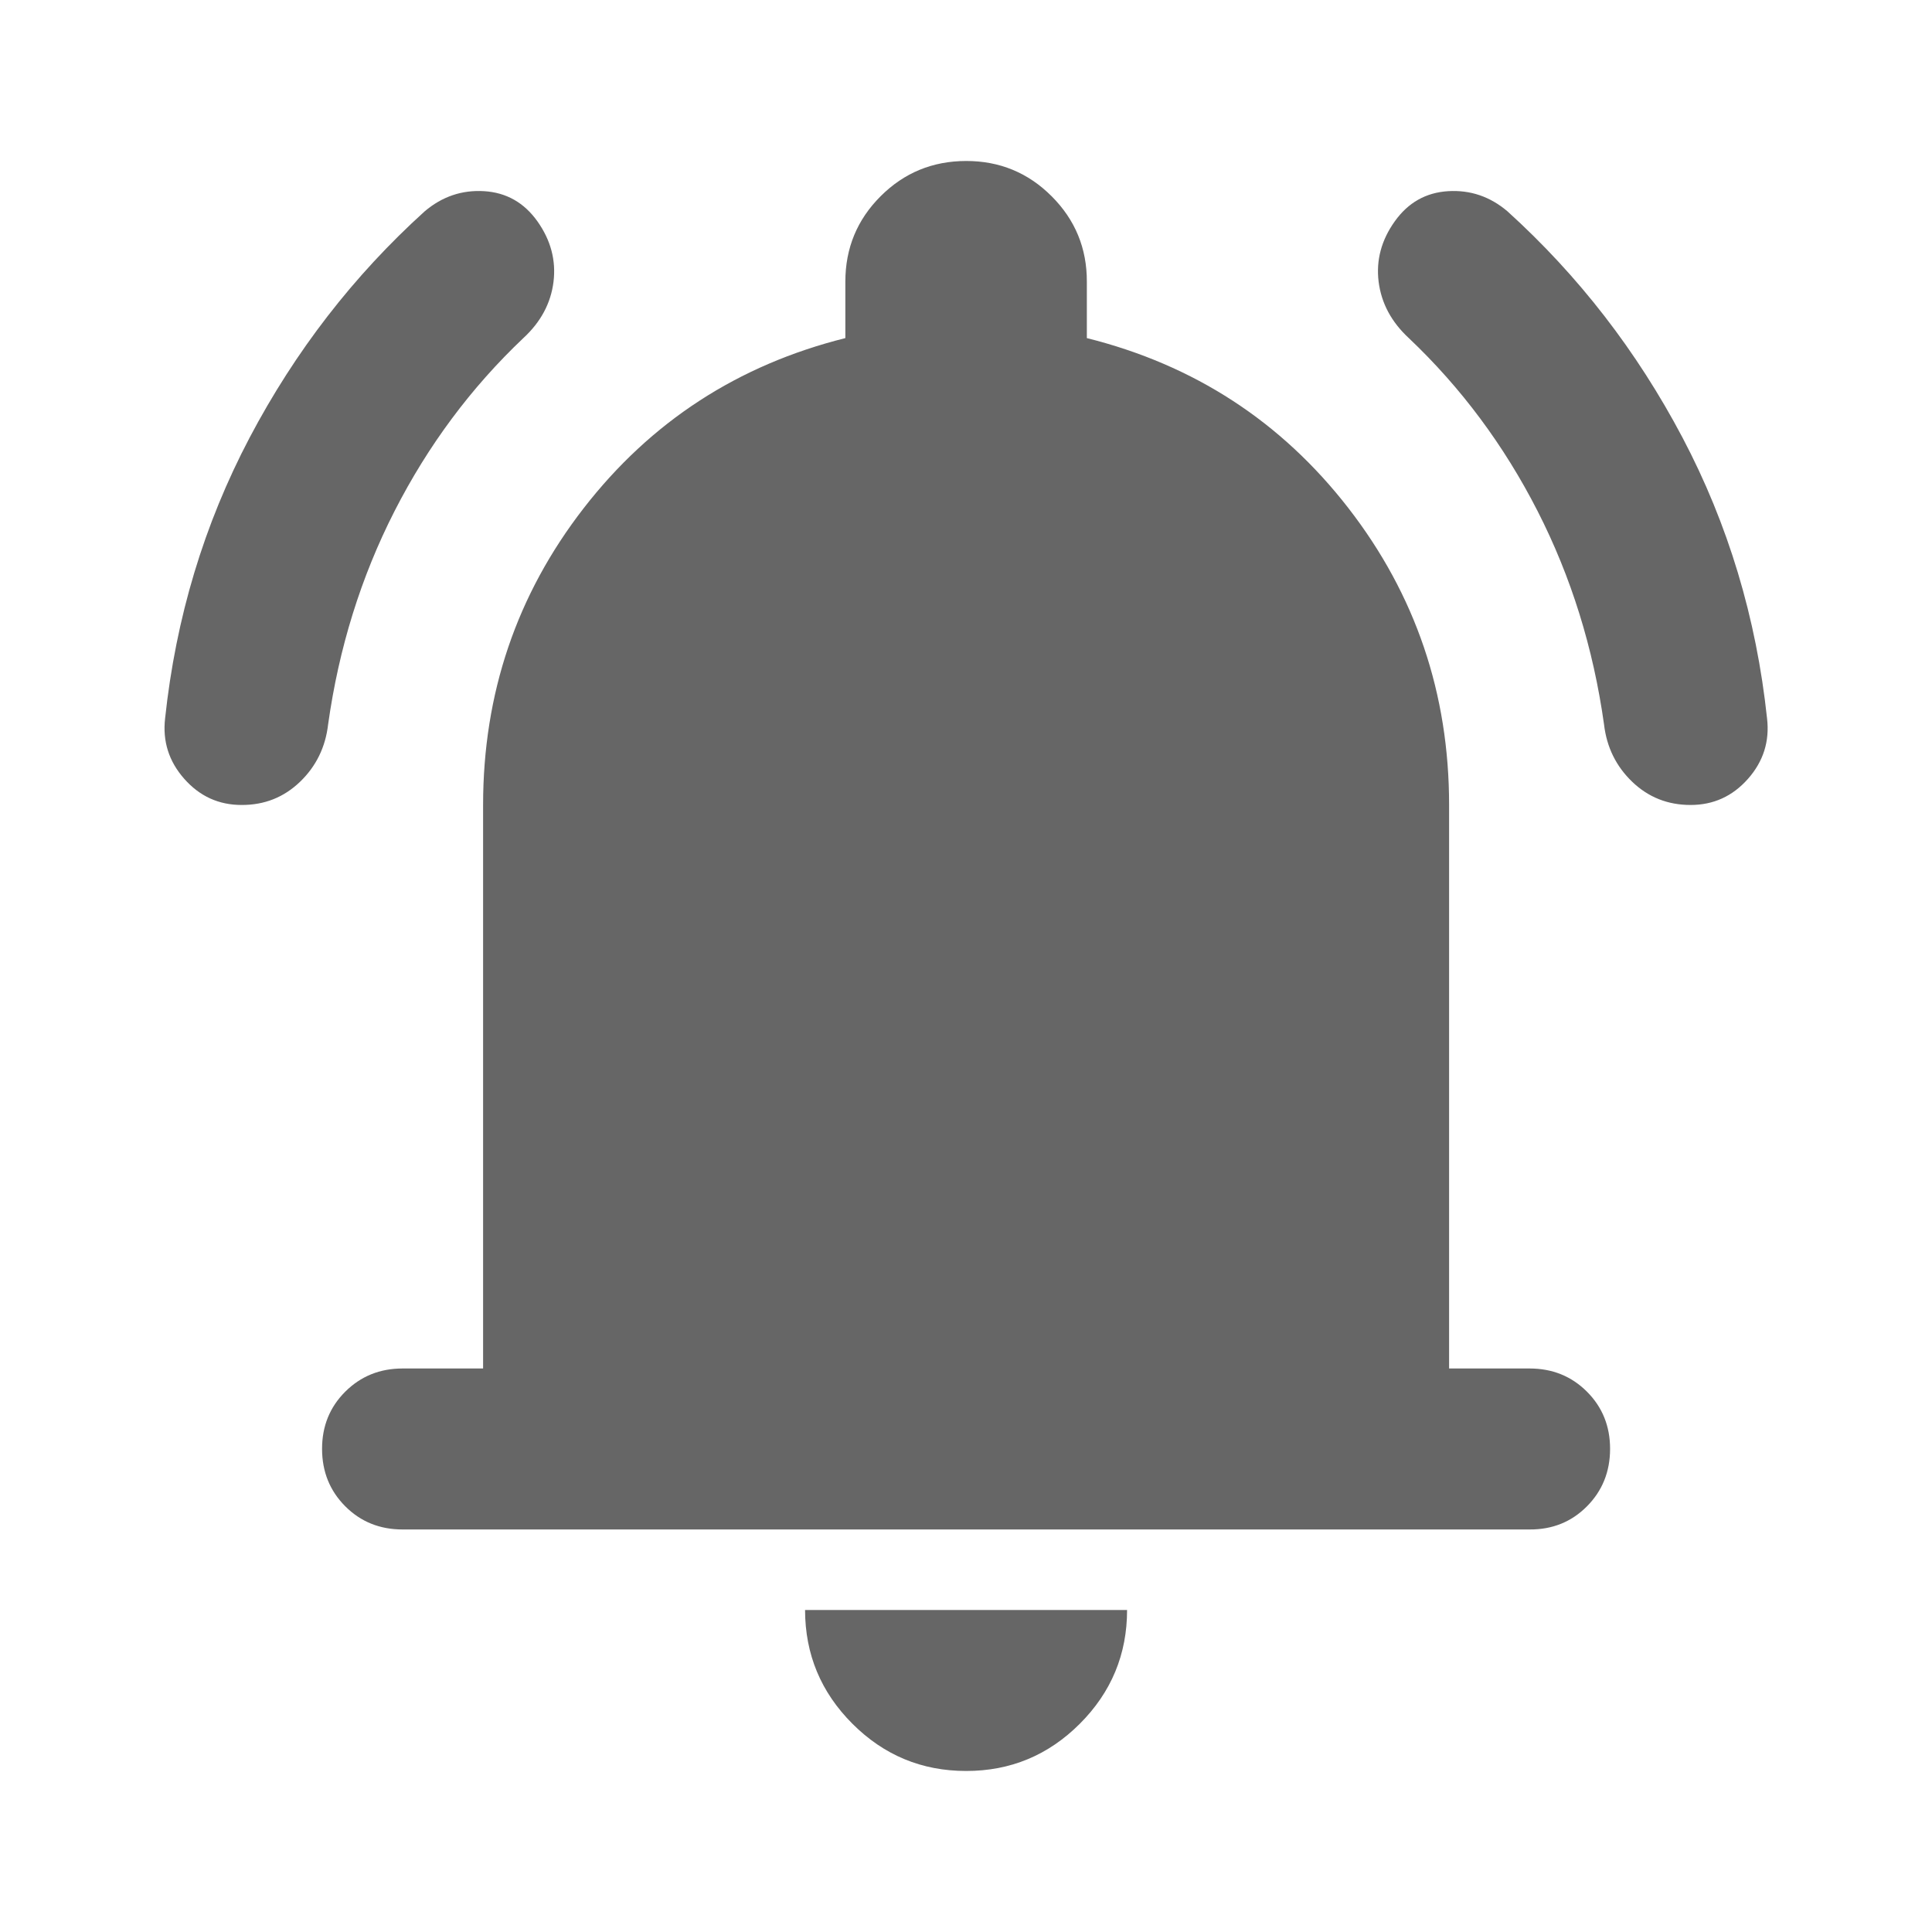 <svg width="40" height="40" viewBox="0 0 40 40" fill="none" xmlns="http://www.w3.org/2000/svg">
<path d="M8.335 31.666C7.863 31.666 7.467 31.506 7.148 31.186C6.829 30.866 6.669 30.471 6.668 30C6.667 29.529 6.827 29.133 7.148 28.813C7.469 28.493 7.865 28.333 8.335 28.333H10.002V16.666C10.002 14.361 10.696 12.312 12.085 10.521C13.474 8.73 15.279 7.556 17.502 7V5.833C17.502 5.139 17.745 4.549 18.232 4.063C18.718 3.577 19.308 3.334 20.002 3.333C20.695 3.332 21.285 3.575 21.773 4.063C22.261 4.551 22.504 5.141 22.502 5.833V7C24.724 7.555 26.529 8.729 27.918 10.521C29.307 12.314 30.002 14.362 30.002 16.666V28.333H31.668C32.14 28.333 32.536 28.493 32.856 28.813C33.176 29.133 33.336 29.529 33.335 30C33.334 30.471 33.174 30.867 32.855 31.188C32.536 31.509 32.14 31.669 31.668 31.666H8.335ZM20.002 36.666C19.085 36.666 18.3 36.34 17.648 35.688C16.996 35.036 16.669 34.251 16.668 33.333H23.335C23.335 34.25 23.009 35.035 22.357 35.688C21.704 36.341 20.919 36.667 20.002 36.666ZM5.001 16.666C4.529 16.666 4.134 16.486 3.815 16.125C3.496 15.764 3.364 15.347 3.418 14.875C3.64 12.791 4.224 10.854 5.168 9.061C6.113 7.269 7.321 5.707 8.793 4.375C9.154 4.069 9.564 3.93 10.023 3.958C10.482 3.986 10.85 4.194 11.127 4.583C11.403 4.972 11.514 5.389 11.46 5.833C11.405 6.277 11.197 6.666 10.835 7C9.751 8.027 8.863 9.222 8.168 10.583C7.474 11.944 7.015 13.416 6.793 15C6.738 15.472 6.543 15.868 6.21 16.188C5.876 16.508 5.474 16.668 5.001 16.666ZM35.002 16.666C34.529 16.666 34.127 16.506 33.793 16.186C33.46 15.866 33.265 15.471 33.21 15C32.988 13.416 32.529 11.944 31.835 10.583C31.14 9.222 30.252 8.027 29.168 7C28.807 6.666 28.599 6.277 28.543 5.833C28.488 5.389 28.599 4.972 28.877 4.583C29.154 4.194 29.523 3.986 29.982 3.958C30.44 3.93 30.85 4.069 31.21 4.375C32.682 5.708 33.89 7.27 34.835 9.061C35.779 10.852 36.363 12.79 36.585 14.875C36.64 15.347 36.509 15.764 36.19 16.125C35.871 16.486 35.475 16.666 35.002 16.666Z" fill="#666666"/>
</svg>
